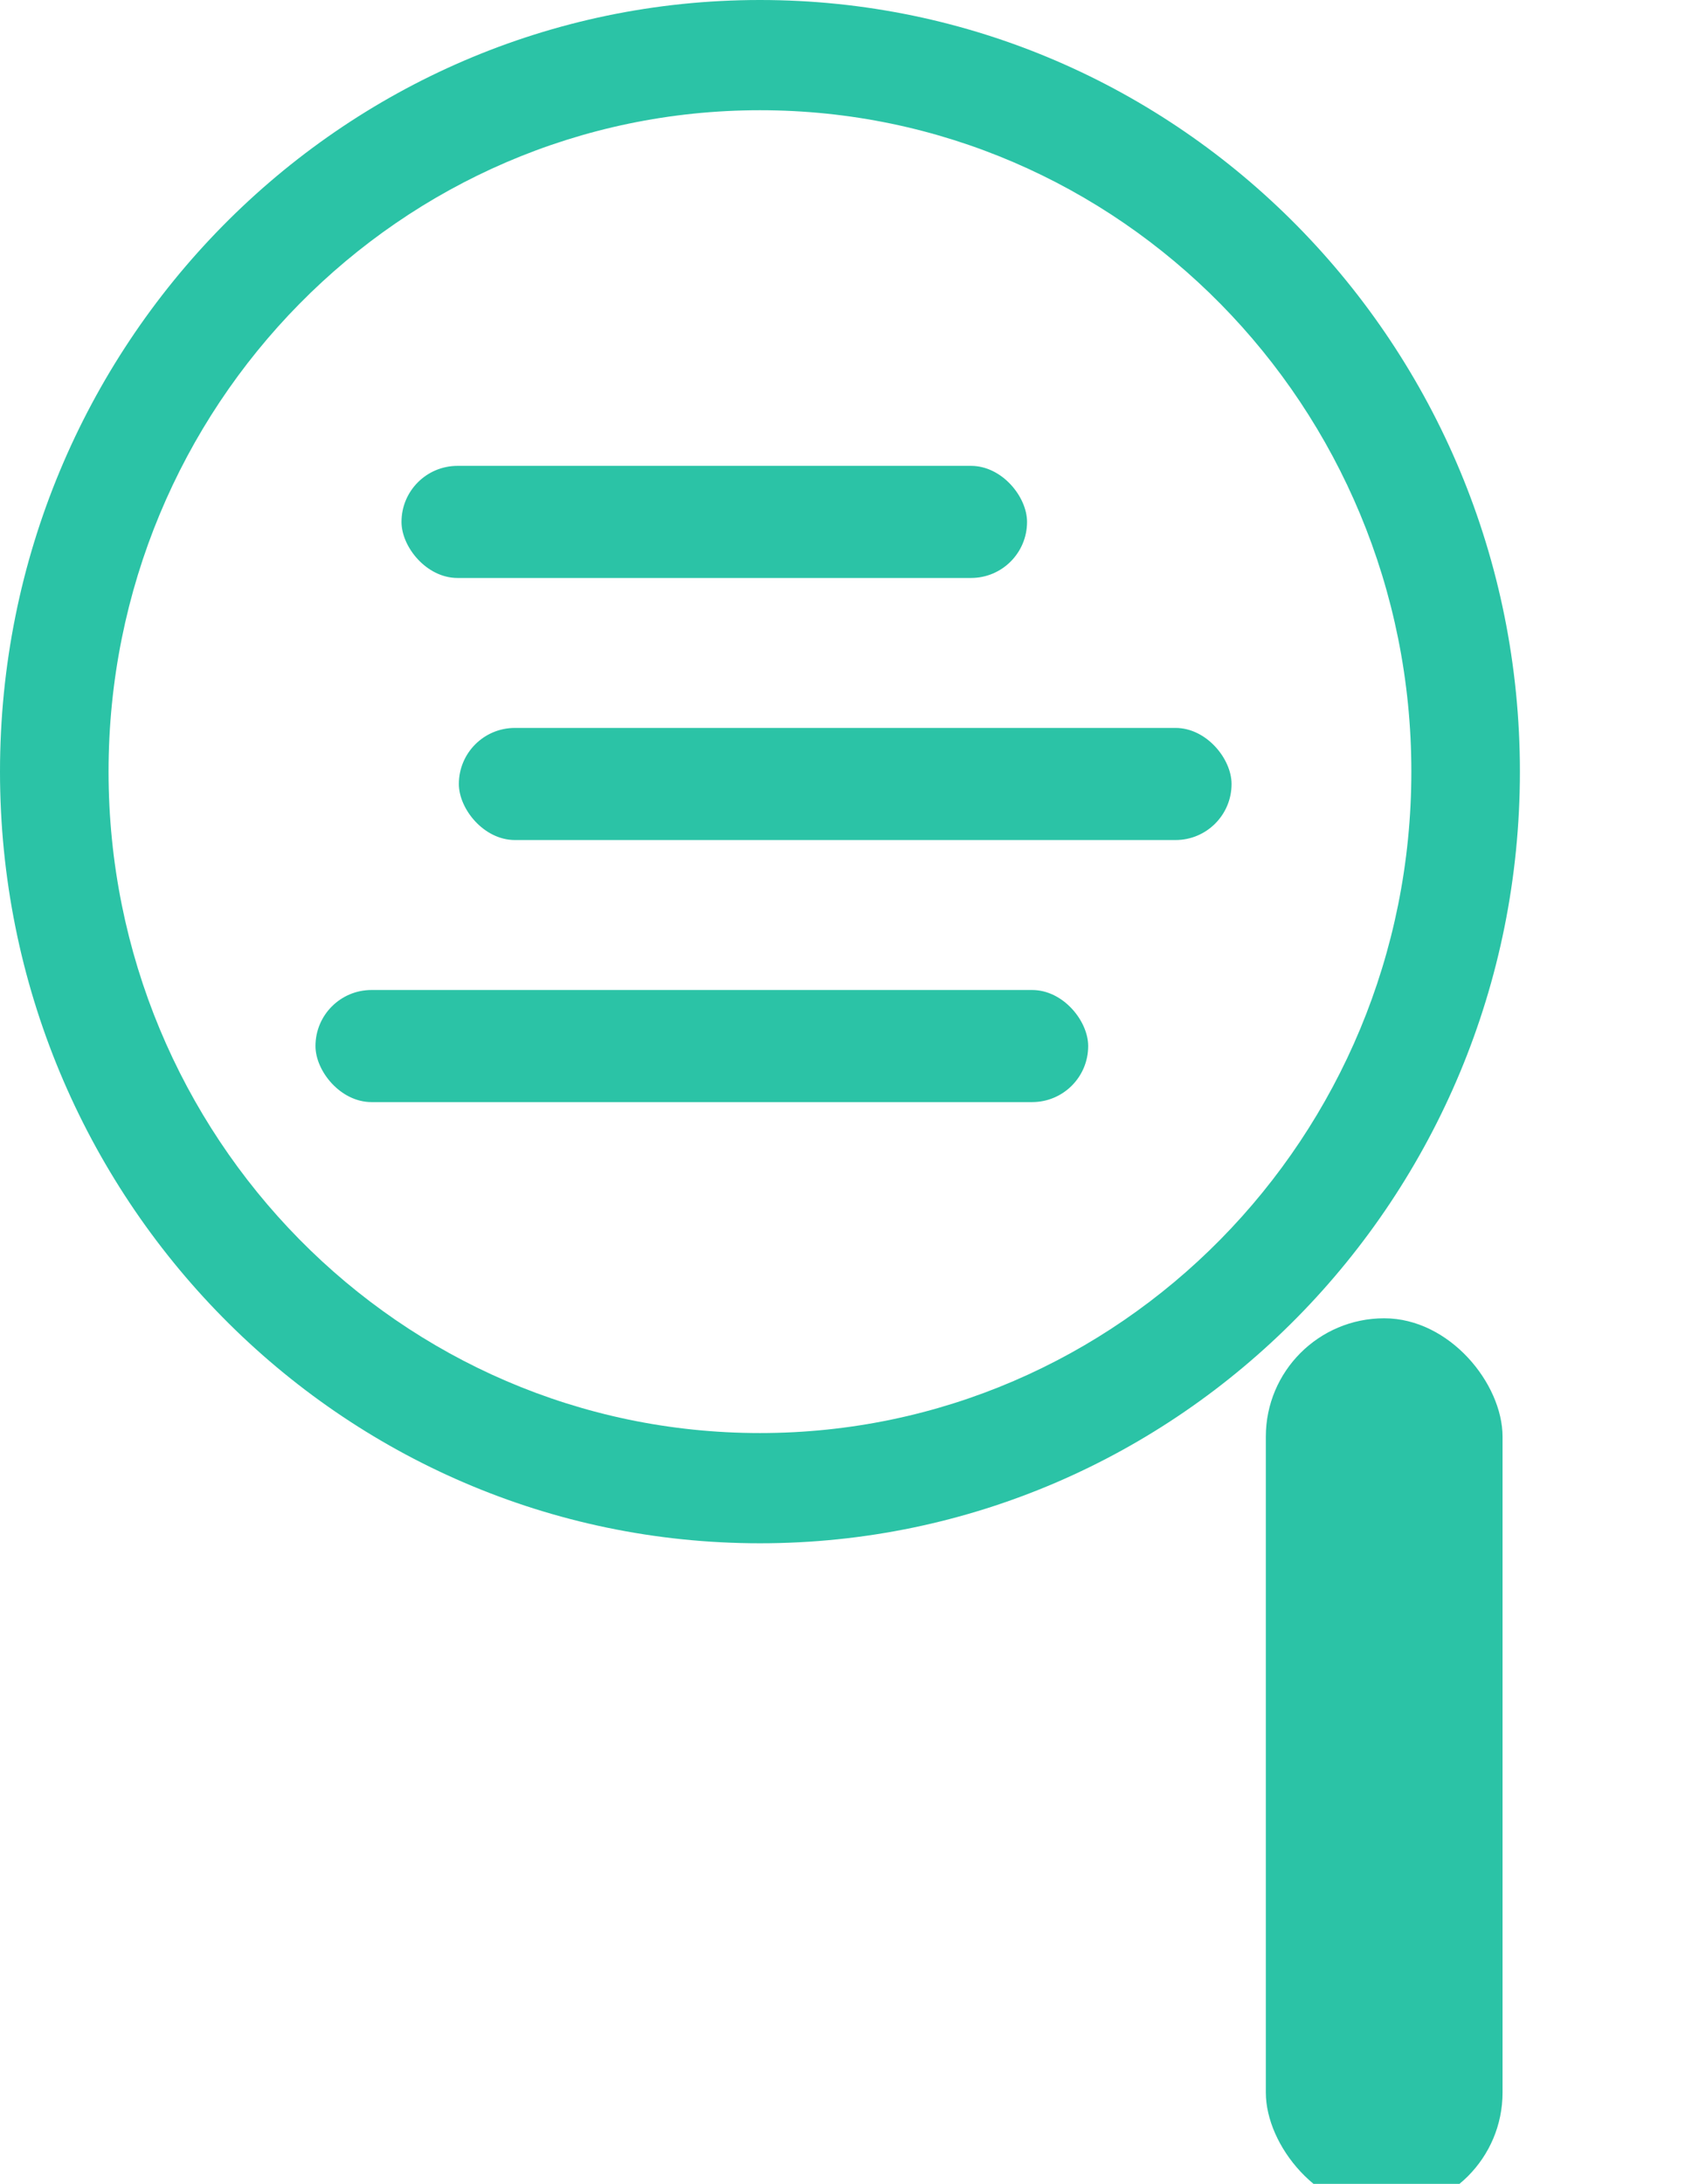 <?xml version="1.0" encoding="UTF-8"?>
<svg width="31px" height="40px" viewBox="0 0 31 40" version="1.1" xmlns="http://www.w3.org/2000/svg" xmlns:xlink="http://www.w3.org/1999/xlink">
    <!-- Generator: Sketch 44 (41411) - http://www.bohemiancoding.com/sketch -->
    <title>icon_research_color</title>
    <desc>Created with Sketch.</desc>
    <defs></defs>
    <g id="Page-1" stroke="none" stroke-width="1" fill="none" fill-rule="evenodd">
        <g id="Chapter-Design" transform="translate(-1153, -134)" fill="#2BC3A6">
            <g id="icon_research_color" transform="translate(1153, 134)">
                <path d="M13.924,26.248 C20.515,26.248 25.858,20.824 25.858,14.133 C25.858,7.443 20.515,2.019 13.924,2.019 C7.332,2.019 1.989,7.443 1.989,14.133 C1.989,20.824 7.332,26.248 13.924,26.248 Z M13.924,28.267 C6.234,28.267 0,21.939 0,14.133 C0,6.328 6.234,0 13.924,0 C21.614,0 27.847,6.328 27.847,14.133 C27.847,21.939 21.614,28.267 13.924,28.267 Z" id="Oval-2" fill-rule="nonzero"></path>
                <rect id="Combined-Shape" x="23.192" y="24.146" width="4.337" height="16.349" rx="2.168"></rect>
                <rect id="Rectangle-7" x="7.356" y="8.533" width="11.461" height="2.053" rx="1.026"></rect>
                <rect id="Rectangle-7-Copy" x="8.407" y="13.333" width="14.157" height="2.053" rx="1.026"></rect>
                <rect id="Rectangle-7-Copy-2" x="5.78" y="18.133" width="14.157" height="2.053" rx="1.026"></rect>
            </g>
        </g>
    </g>
</svg>